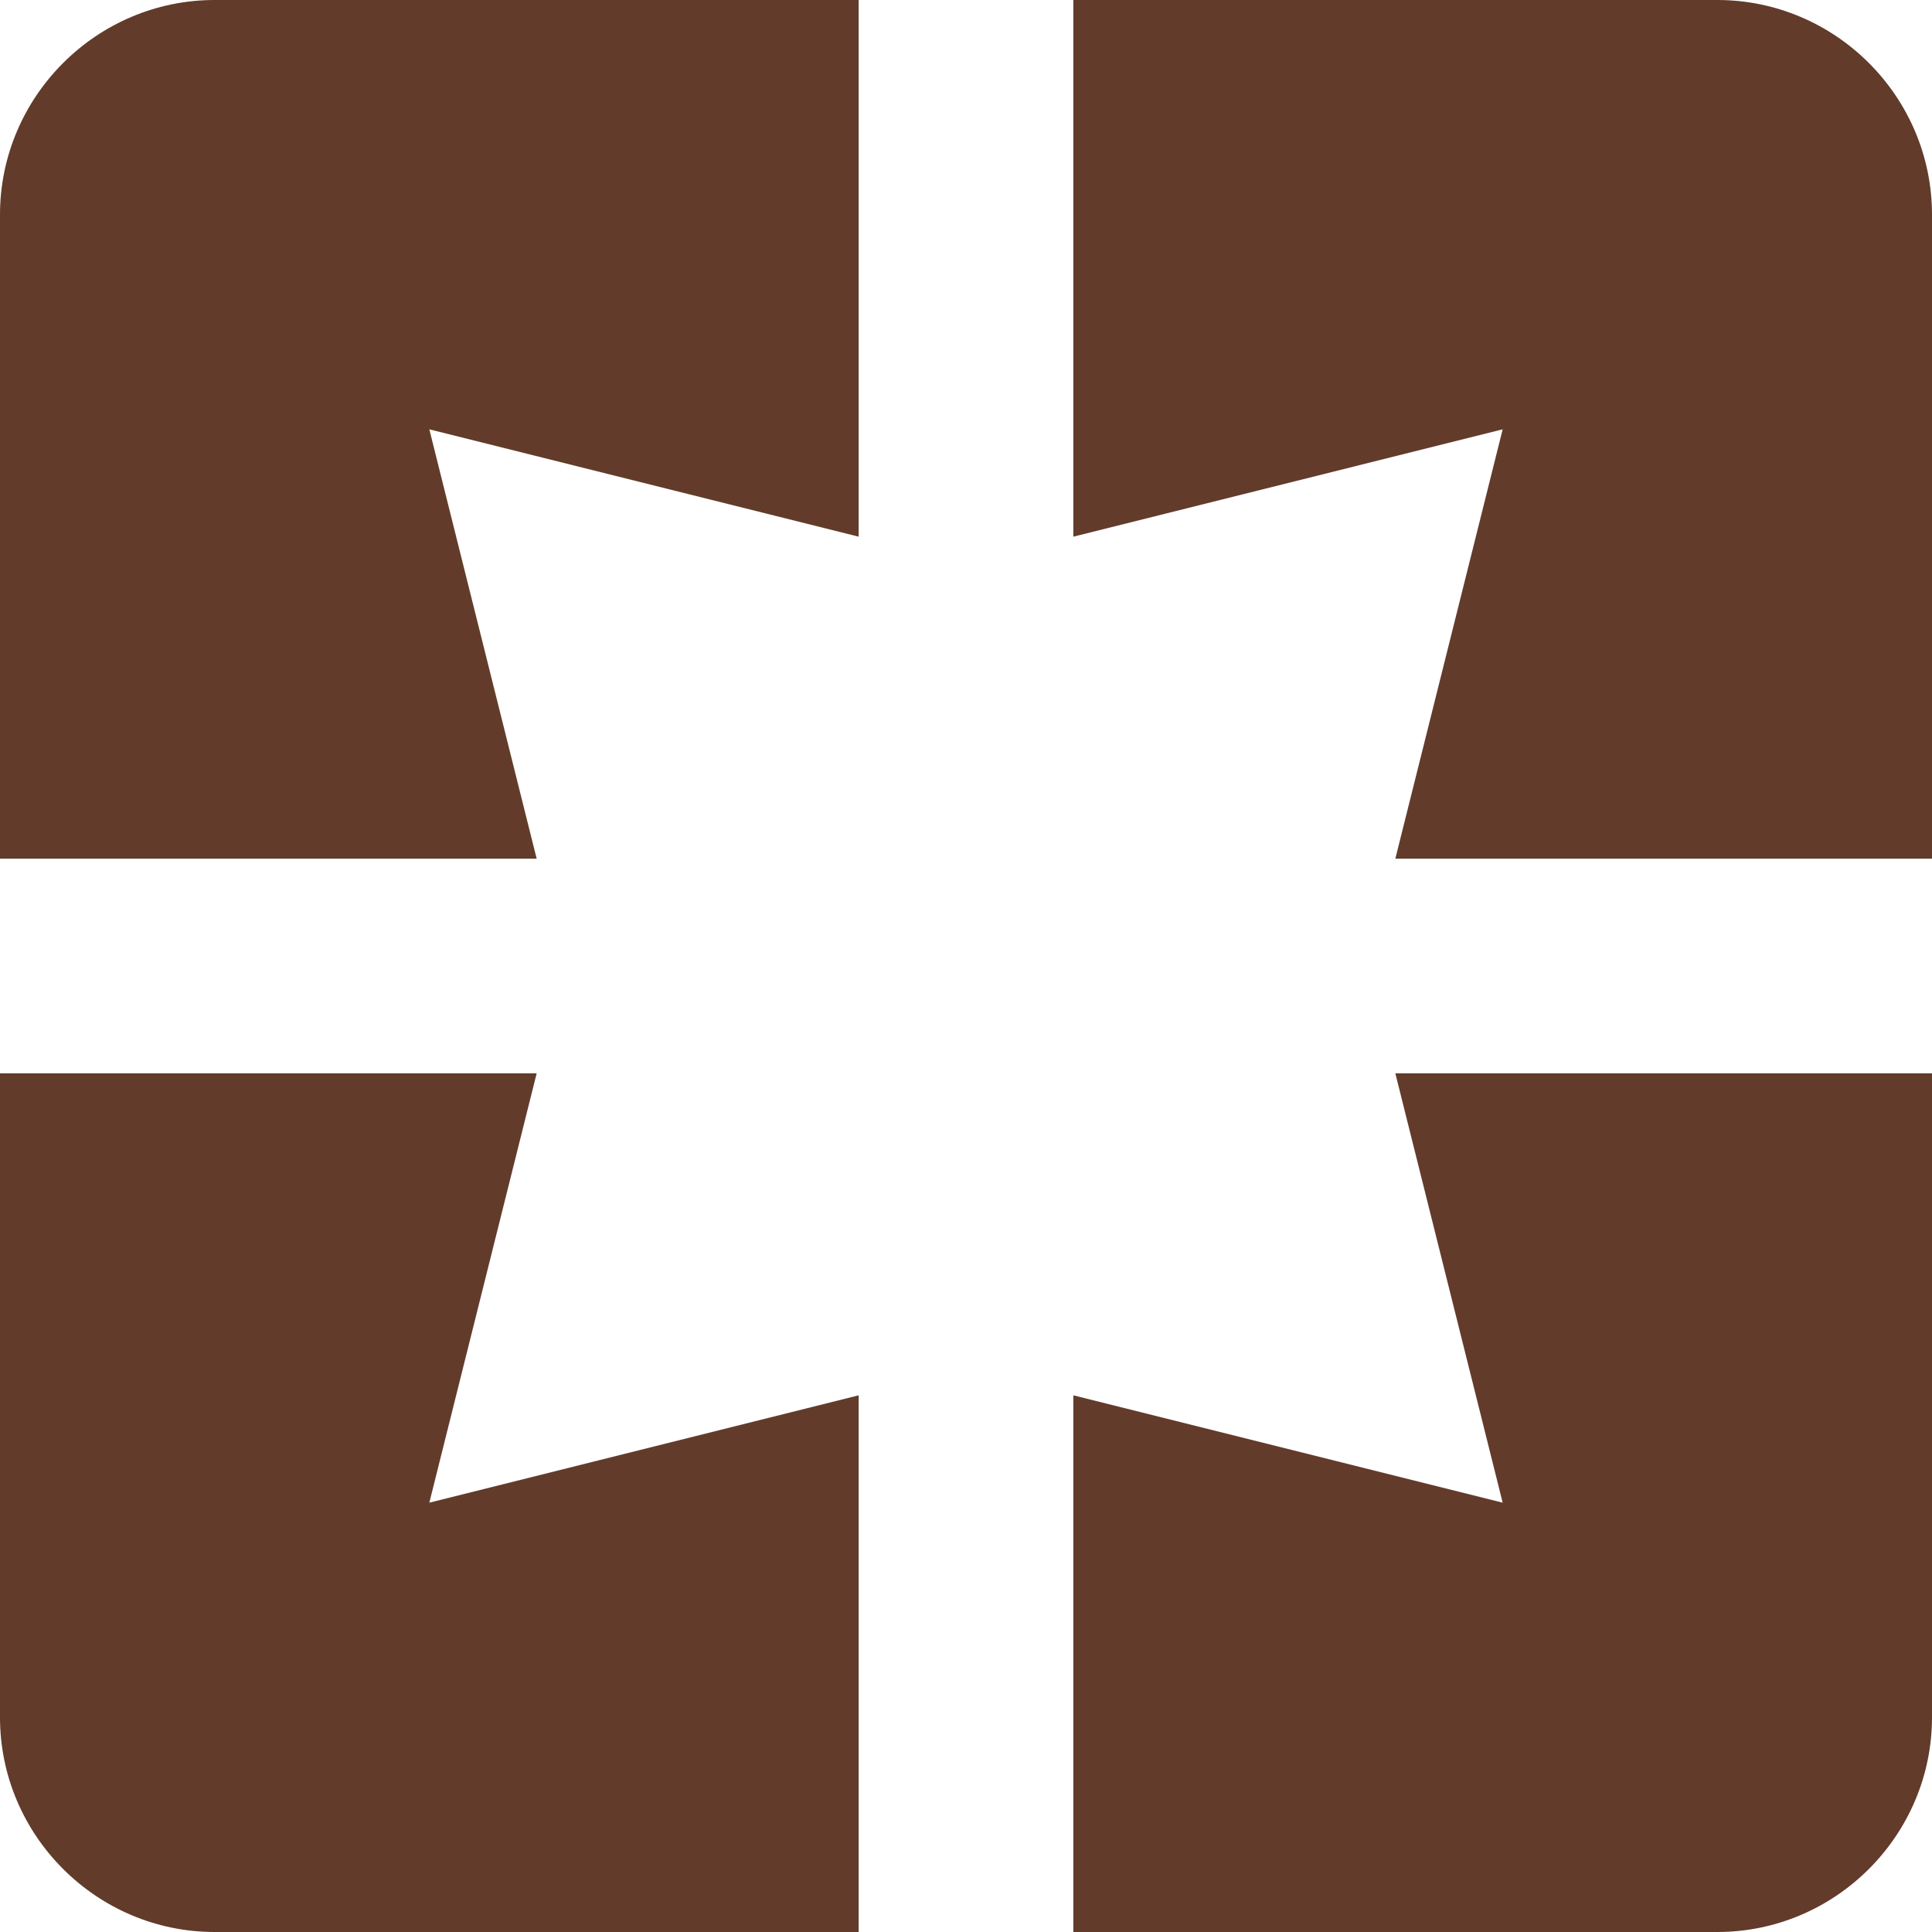 <?xml version="1.0" encoding="UTF-8"?>
<svg width="18px" height="18px" viewBox="0 0 18 18" version="1.1" xmlns="http://www.w3.org/2000/svg" xmlns:xlink="http://www.w3.org/1999/xlink">
    <title>09C39F45-0182-45C7-B766-5932A38FC731</title>
    <defs>
        <path d="M11,13 L11,19 L16,19 L15,15 L19,16 L19,11 L13,11 C11.9,11 11,11.9 11,13 Z M16,21 L11,21 L11,27 C11,28.1 11.9,29 13,29 L19,29 L19,24 L15,25 L16,21 Z M25,25 L21,24 L21,29 L27,29 C28.1,29 29,28.1 29,27 L29,21 L24,21 L25,25 Z M27,11 L21,11 L21,16 L25,15 L24,19 L29,19 L29,13 C29,11.9 28.1,11 27,11 Z" id="path-1"></path>
    </defs>
    <g id="Version-B" stroke="none" stroke-width="1" fill="none" fill-rule="evenodd">
        <g id="Recommendations---Desktop-v3---A" transform="translate(-1248, -54)">
            <g id="Main-Nav" transform="translate(83, 20)">
                <g id="Group" transform="translate(1154, 23)">
                    <mask id="mask-2" fill="white">
                        <use xlink:href="#path-1"></use>
                    </mask>
                    <use id="icon/social/pages_24px" fill="#623B2A" fill-rule="nonzero" xlink:href="#path-1"></use>
                </g>
            </g>
        </g>
    </g>
</svg>